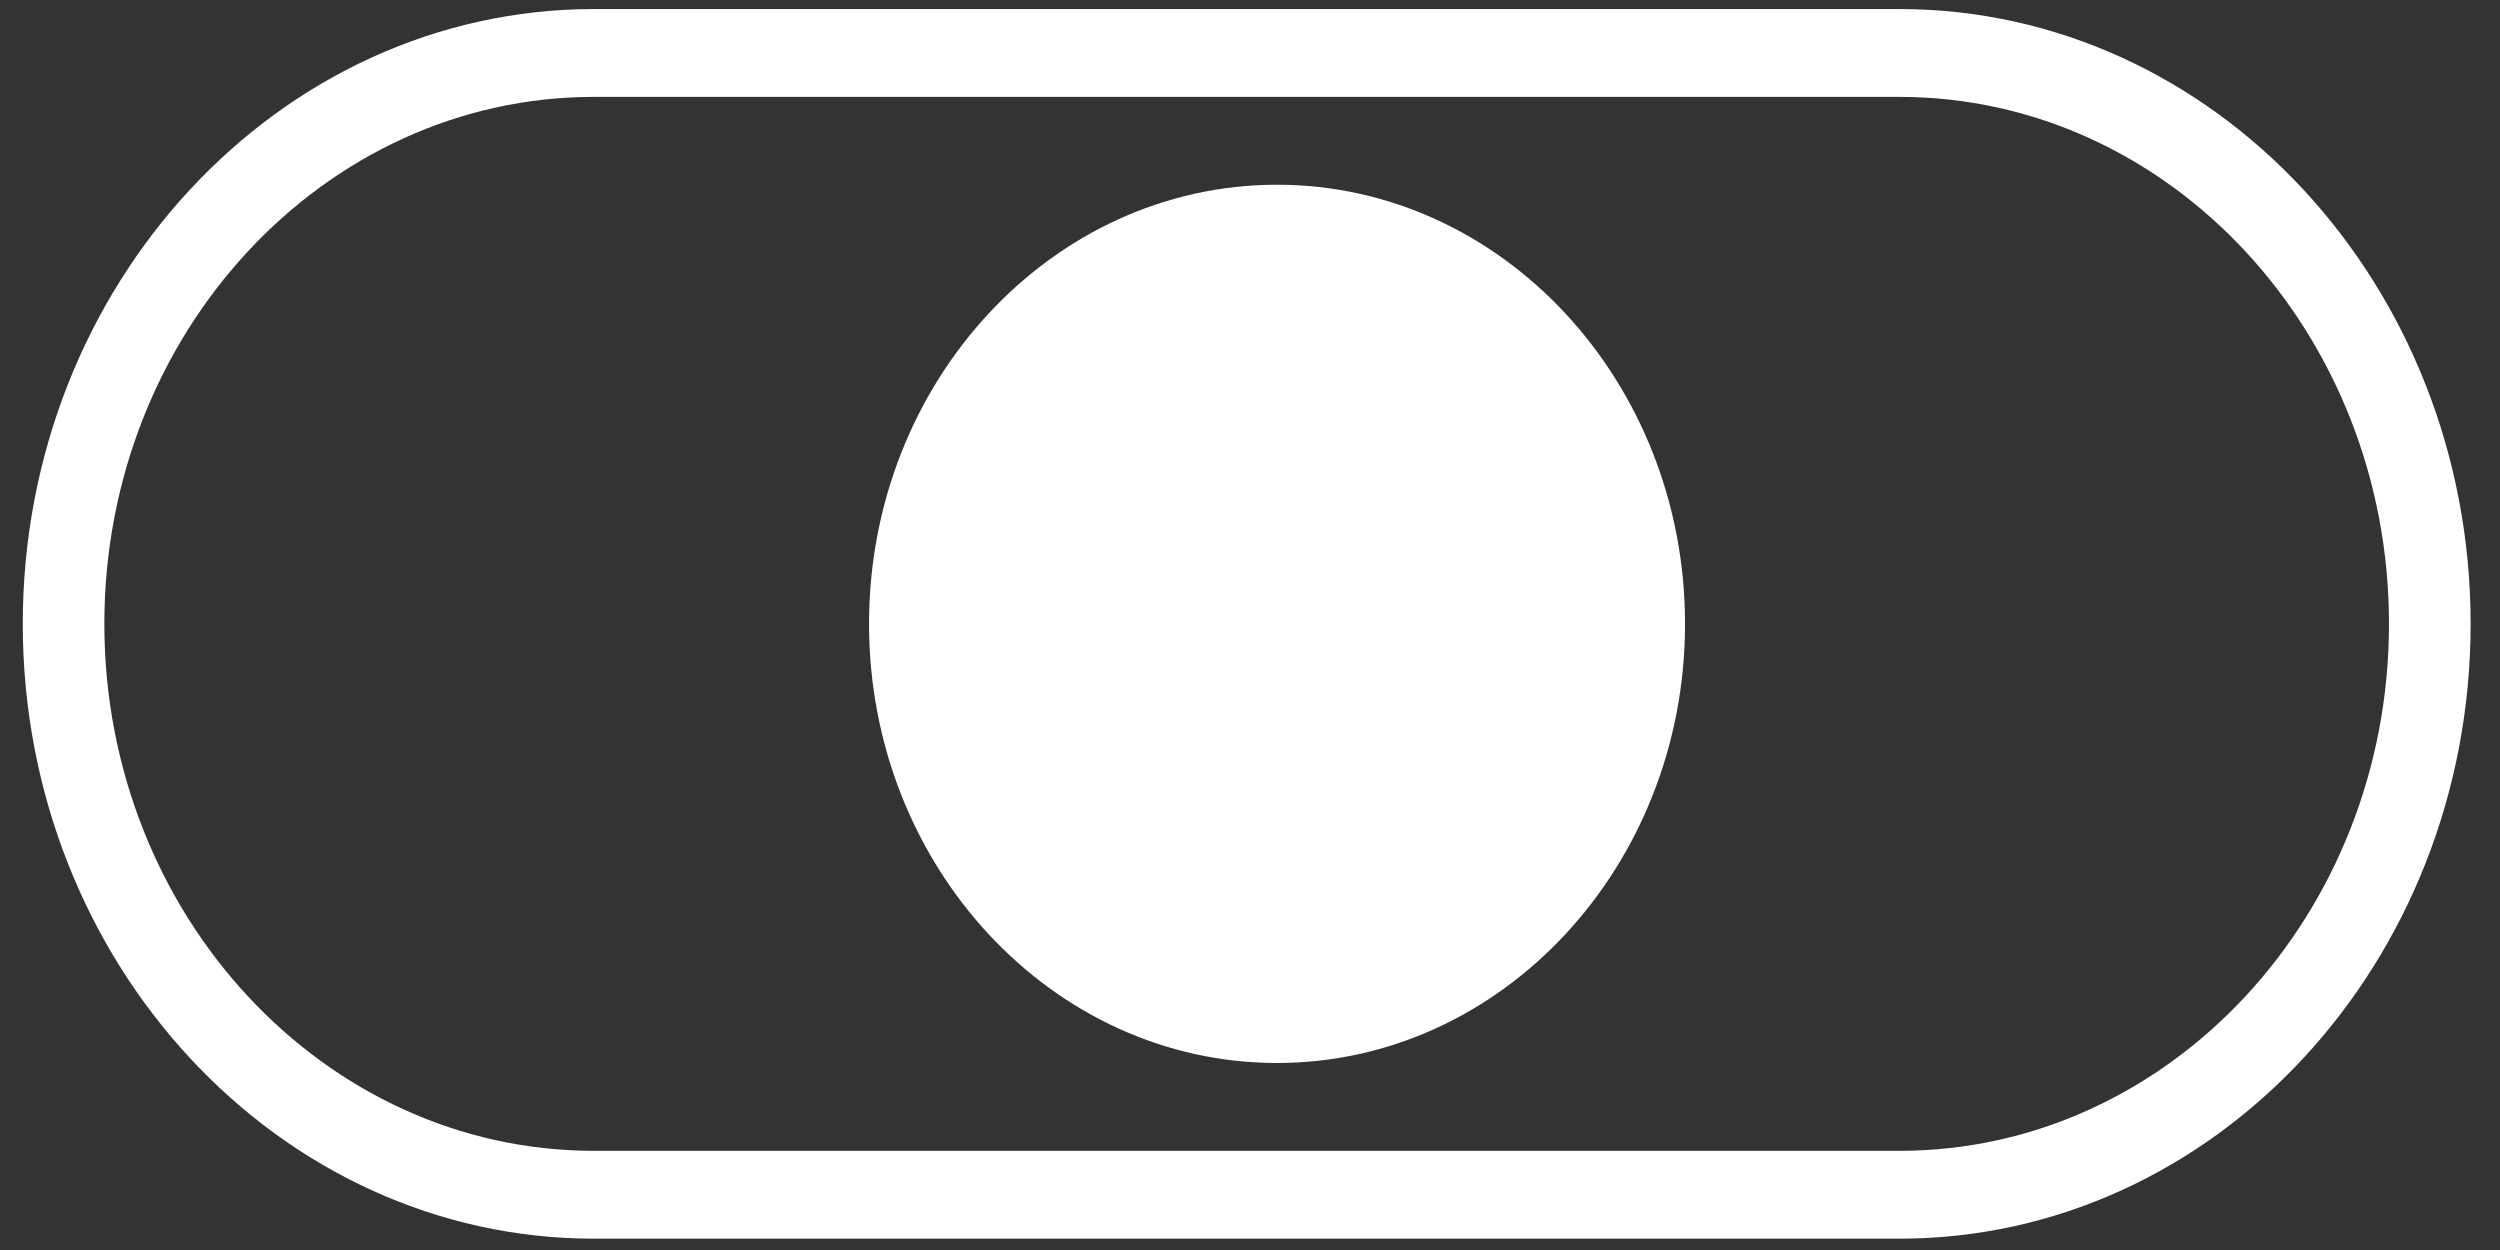 <?xml version="1.0" encoding="UTF-8" standalone="no"?>
<svg
   width="43.916"
   height="21.959"
   version="1.1"
   id="svg6"
   sodipodi:docname="auto.svg"
   inkscape:version="1.1.2 (0a00cf5339, 2022-02-04)"
   xmlns:inkscape="http://www.inkscape.org/namespaces/inkscape"
   xmlns:sodipodi="http://sodipodi.sourceforge.net/DTD/sodipodi-0.dtd"
   xmlns="http://www.w3.org/2000/svg"
   xmlns:svg="http://www.w3.org/2000/svg"
   xmlns:rdf="http://www.w3.org/1999/02/22-rdf-syntax-ns#"
   xmlns:cc="http://creativecommons.org/ns#"
   xmlns:dc="http://purl.org/dc/elements/1.1/">
  <rect width="100%" height="100%" fill="#333333" stroke="none"/>
  <defs
     id="defs10" />
  <sodipodi:namedview
     pagecolor="#ffffff"
     bordercolor="#666666"
     borderopacity="1"
     objecttolerance="10"
     gridtolerance="10"
     guidetolerance="10"
     inkscape:pageopacity="0"
     inkscape:pageshadow="2"
     inkscape:window-width="1854"
     inkscape:window-height="1016"
     id="namedview8"
     showgrid="false"
     inkscape:zoom="32.425539"
     inkscape:cx="21.603342"
     inkscape:cy="13.492451"
     inkscape:window-x="66"
     inkscape:window-y="27"
     inkscape:window-maximized="1"
     inkscape:current-layer="svg6"
     inkscape:pagecheckerboard="0" />
  <path
     inkscape:connector-curvature="0"
     d="m 22.433,3.245 c -3.952,0 -7.167,3.461 -7.167,7.714 0,4.254 3.215,7.714 7.167,7.714 3.952,0 7.167,-3.461 7.167,-7.714 0,-4.254 -3.215,-7.714 -7.167,-7.714 z"
     id="path65"
     style="fill:#ffffff;stroke-width:0.744"
     sodipodi:nodetypes="sssss" />
  <path
     inkscape:connector-curvature="0"
     d="M 33.367,0.159 H 10.433 C 4.901,0.159 0.4,5.004 0.4,10.959 0.4,16.914 4.901,21.759 10.433,21.759 H 33.367 C 38.899,21.759 43.4,16.914 43.4,10.959 43.4,5.004 38.899,0.159 33.367,0.159 Z m 0,20.057 H 10.433 c -4.742,0 -8.6,-4.153 -8.6,-9.257 0,-5.105 3.858,-9.257 8.6,-9.257 h 22.933 c 4.742,0 8.6,4.153 8.6,9.257 0,5.105 -3.858,9.257 -8.6,9.257 z"
     id="path4-6"
     style="fill:#ffffff;stroke-width:0.744" />
</svg>
